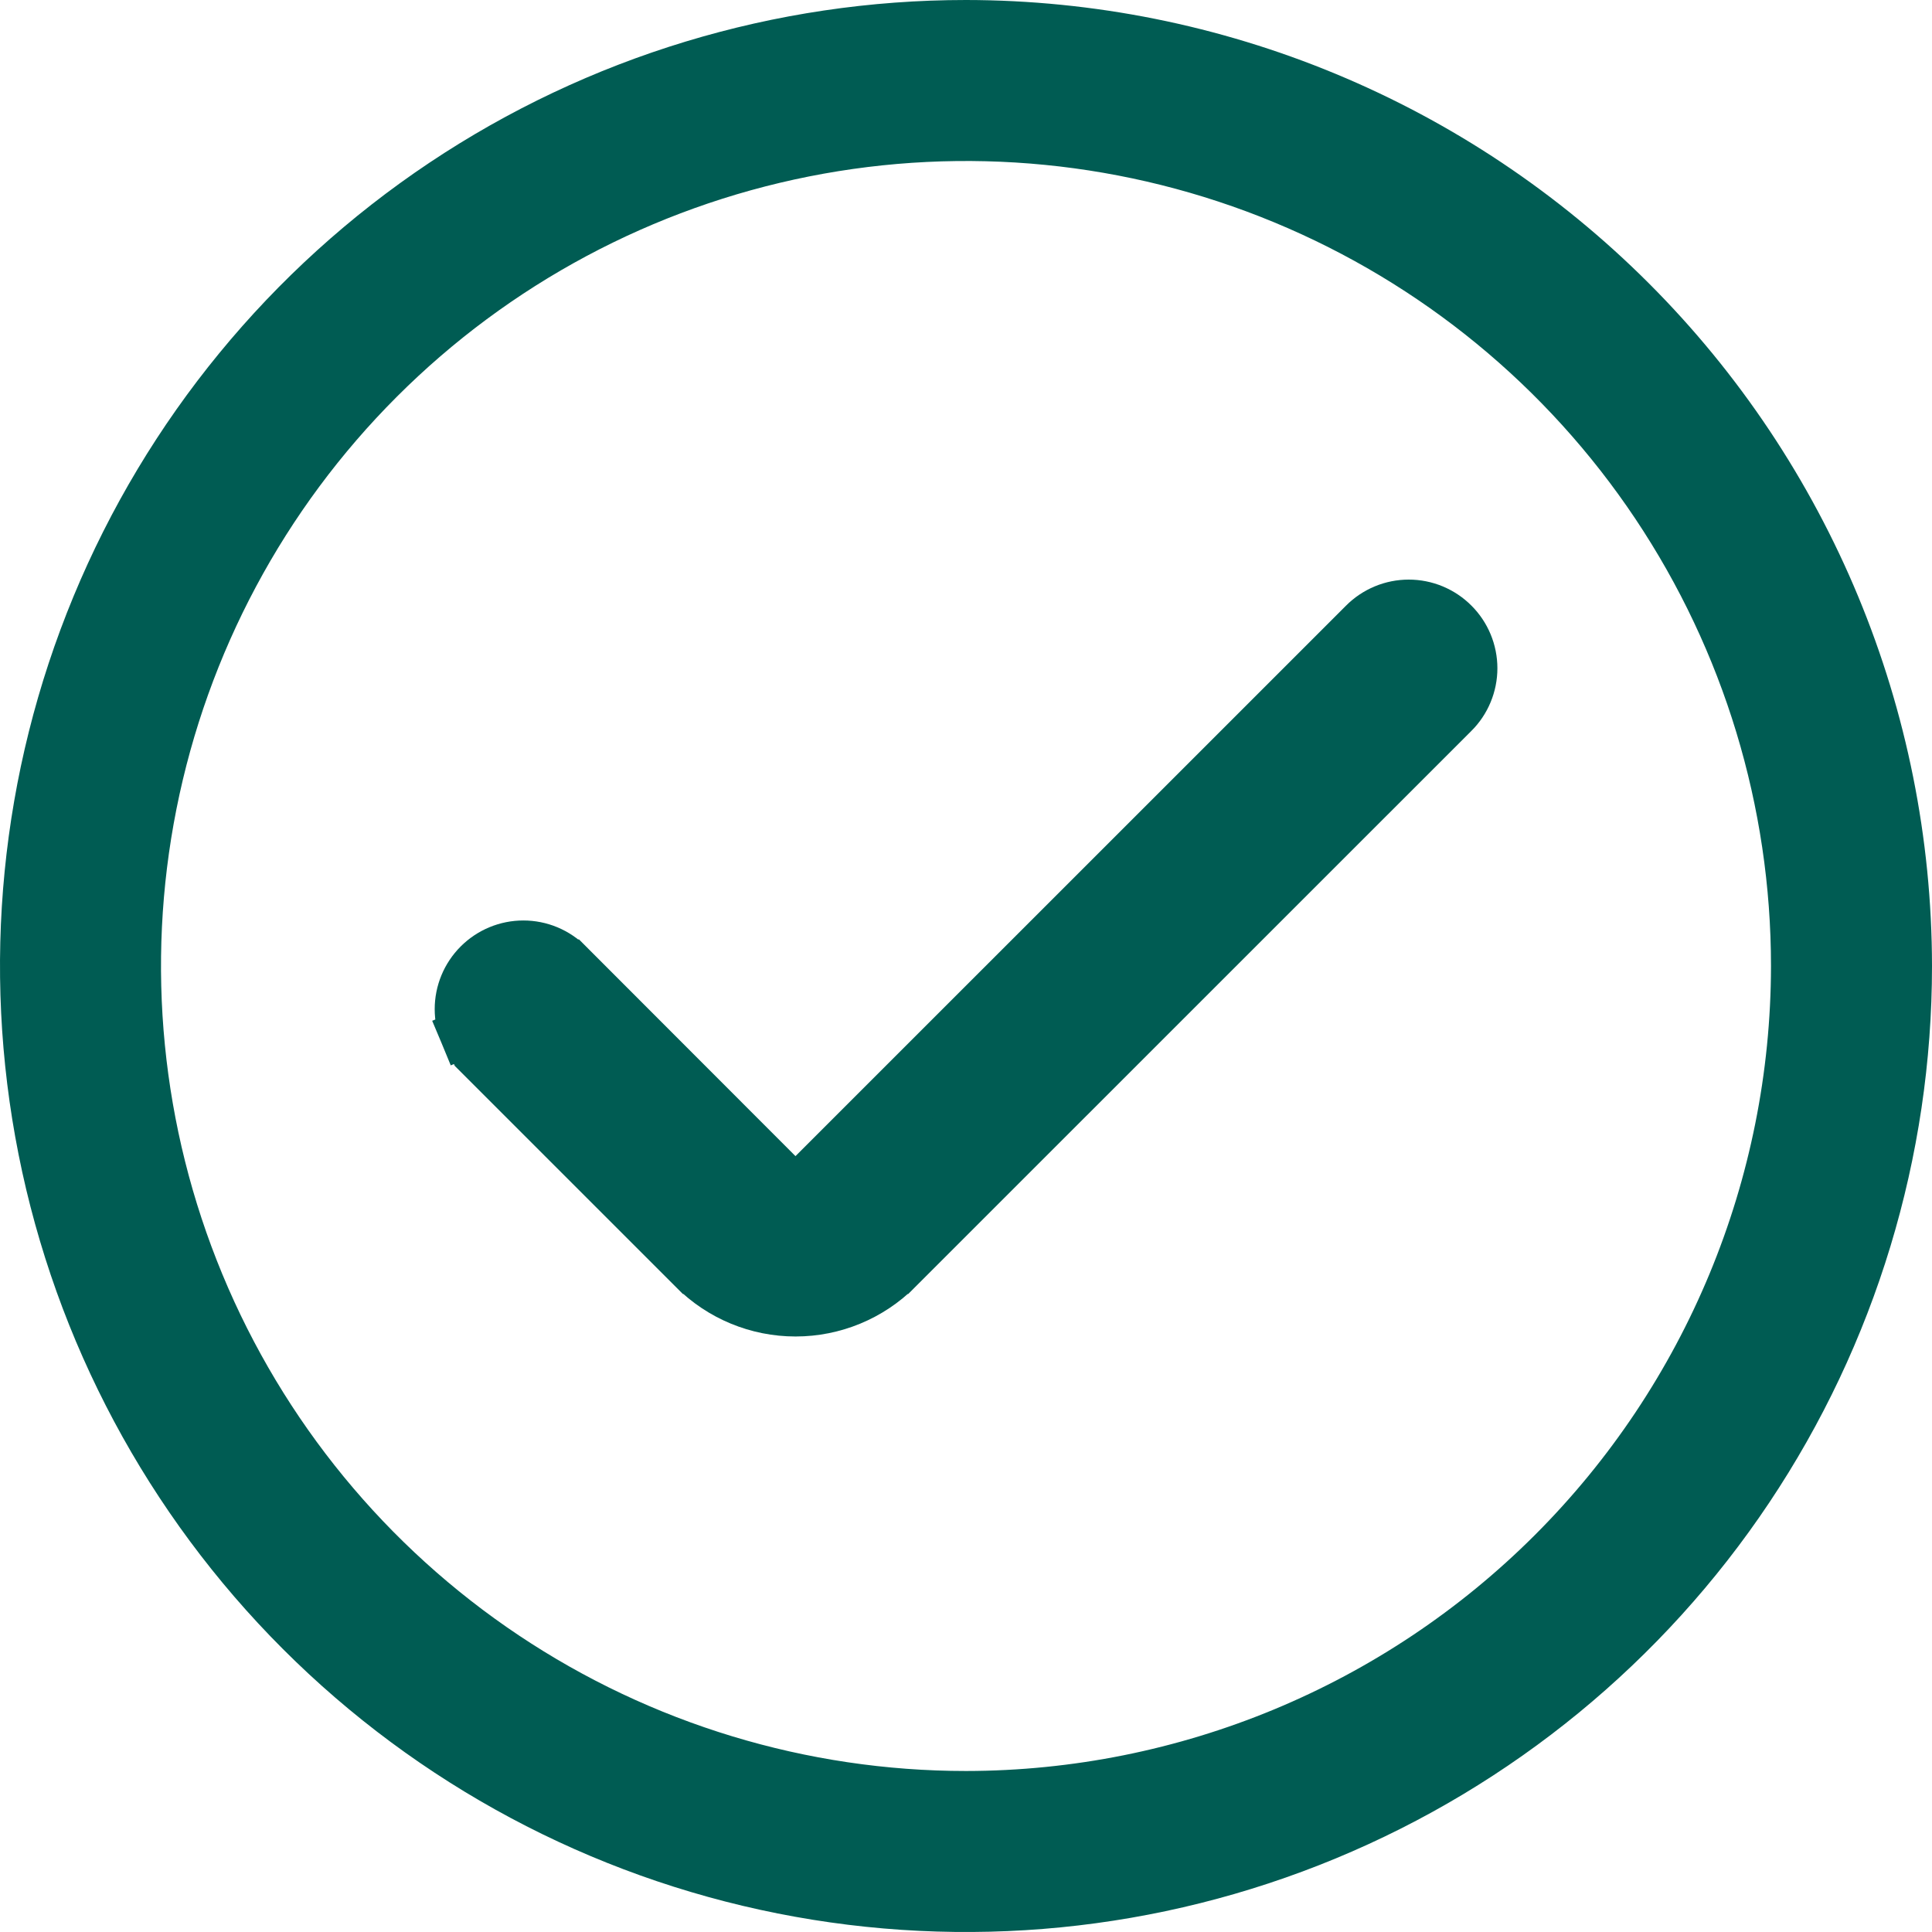 <svg width="80" height="80" viewBox="0 0 80 80" fill="none" xmlns="http://www.w3.org/2000/svg">
<g clip-path="url(#clip0_133_116)">
<path d="M40 0C32.089 0 24.355 2.346 17.777 6.741C11.199 11.136 6.072 17.384 3.045 24.693C0.017 32.002 -0.775 40.044 0.769 47.804C2.312 55.563 6.122 62.69 11.716 68.284C17.31 73.878 24.437 77.688 32.196 79.231C39.956 80.775 47.998 79.983 55.307 76.955C62.616 73.928 68.864 68.801 73.259 62.223C77.654 55.645 80 47.911 80 40C79.989 29.395 75.771 19.227 68.272 11.728C60.773 4.229 50.605 0.011 40 0V0ZM40 73.333C33.407 73.333 26.963 71.378 21.481 67.716C15.999 64.053 11.727 58.847 9.204 52.756C6.681 46.665 6.021 39.963 7.307 33.497C8.593 27.031 11.768 21.091 16.43 16.43C21.091 11.768 27.031 8.593 33.497 7.307C39.963 6.021 46.665 6.681 52.756 9.204C58.847 11.727 64.053 15.999 67.716 21.481C71.378 26.963 73.333 33.407 73.333 40C73.324 48.838 69.809 57.31 63.559 63.559C57.31 69.809 48.838 73.324 40 73.333Z" fill="#005C53"/>
<path d="M33.412 48.815L33.413 48.813L56.444 25.785C56.444 25.785 56.444 25.785 56.444 25.785C56.691 25.536 56.986 25.339 57.31 25.204C57.634 25.069 57.982 25 58.333 25C58.684 25 59.032 25.069 59.356 25.204C59.68 25.339 59.975 25.536 60.222 25.785C60.47 26.032 60.666 26.326 60.8 26.648C60.934 26.972 61.004 27.32 61.004 27.671C61.004 28.021 60.934 28.369 60.8 28.692C60.666 29.016 60.469 29.31 60.221 29.558L33.412 48.815ZM33.412 48.815C33.35 48.877 33.276 48.926 33.195 48.96C33.114 48.994 33.027 49.011 32.94 49.011C32.852 49.011 32.765 48.994 32.684 48.96C32.603 48.926 32.529 48.877 32.467 48.815L32.466 48.814L23.561 39.9C23.561 39.9 23.56 39.9 23.56 39.9C23.313 39.651 23.018 39.454 22.694 39.319C22.37 39.184 22.022 39.115 21.671 39.115C21.32 39.115 20.973 39.184 20.648 39.319C20.325 39.453 20.031 39.65 19.783 39.898C19.535 40.146 19.338 40.44 19.204 40.763C19.069 41.088 19 41.435 19 41.786C19 42.137 19.069 42.485 19.204 42.809L20.125 42.427L19.204 42.809C19.339 43.133 19.536 43.427 19.784 43.675C19.784 43.675 19.785 43.675 19.785 43.676L28.693 52.583L28.694 52.583C29.821 53.709 31.349 54.341 32.942 54.341C34.535 54.341 36.063 53.709 37.19 52.583L37.191 52.583L60.22 29.558L33.412 48.815Z" fill="#005C53" stroke="#005C53" stroke-width="2"/>
</g>
<defs>
<clipPath id="clip0_133_116">
<rect width="80" height="80" fill="white"/>
</clipPath>
</defs>
</svg>
